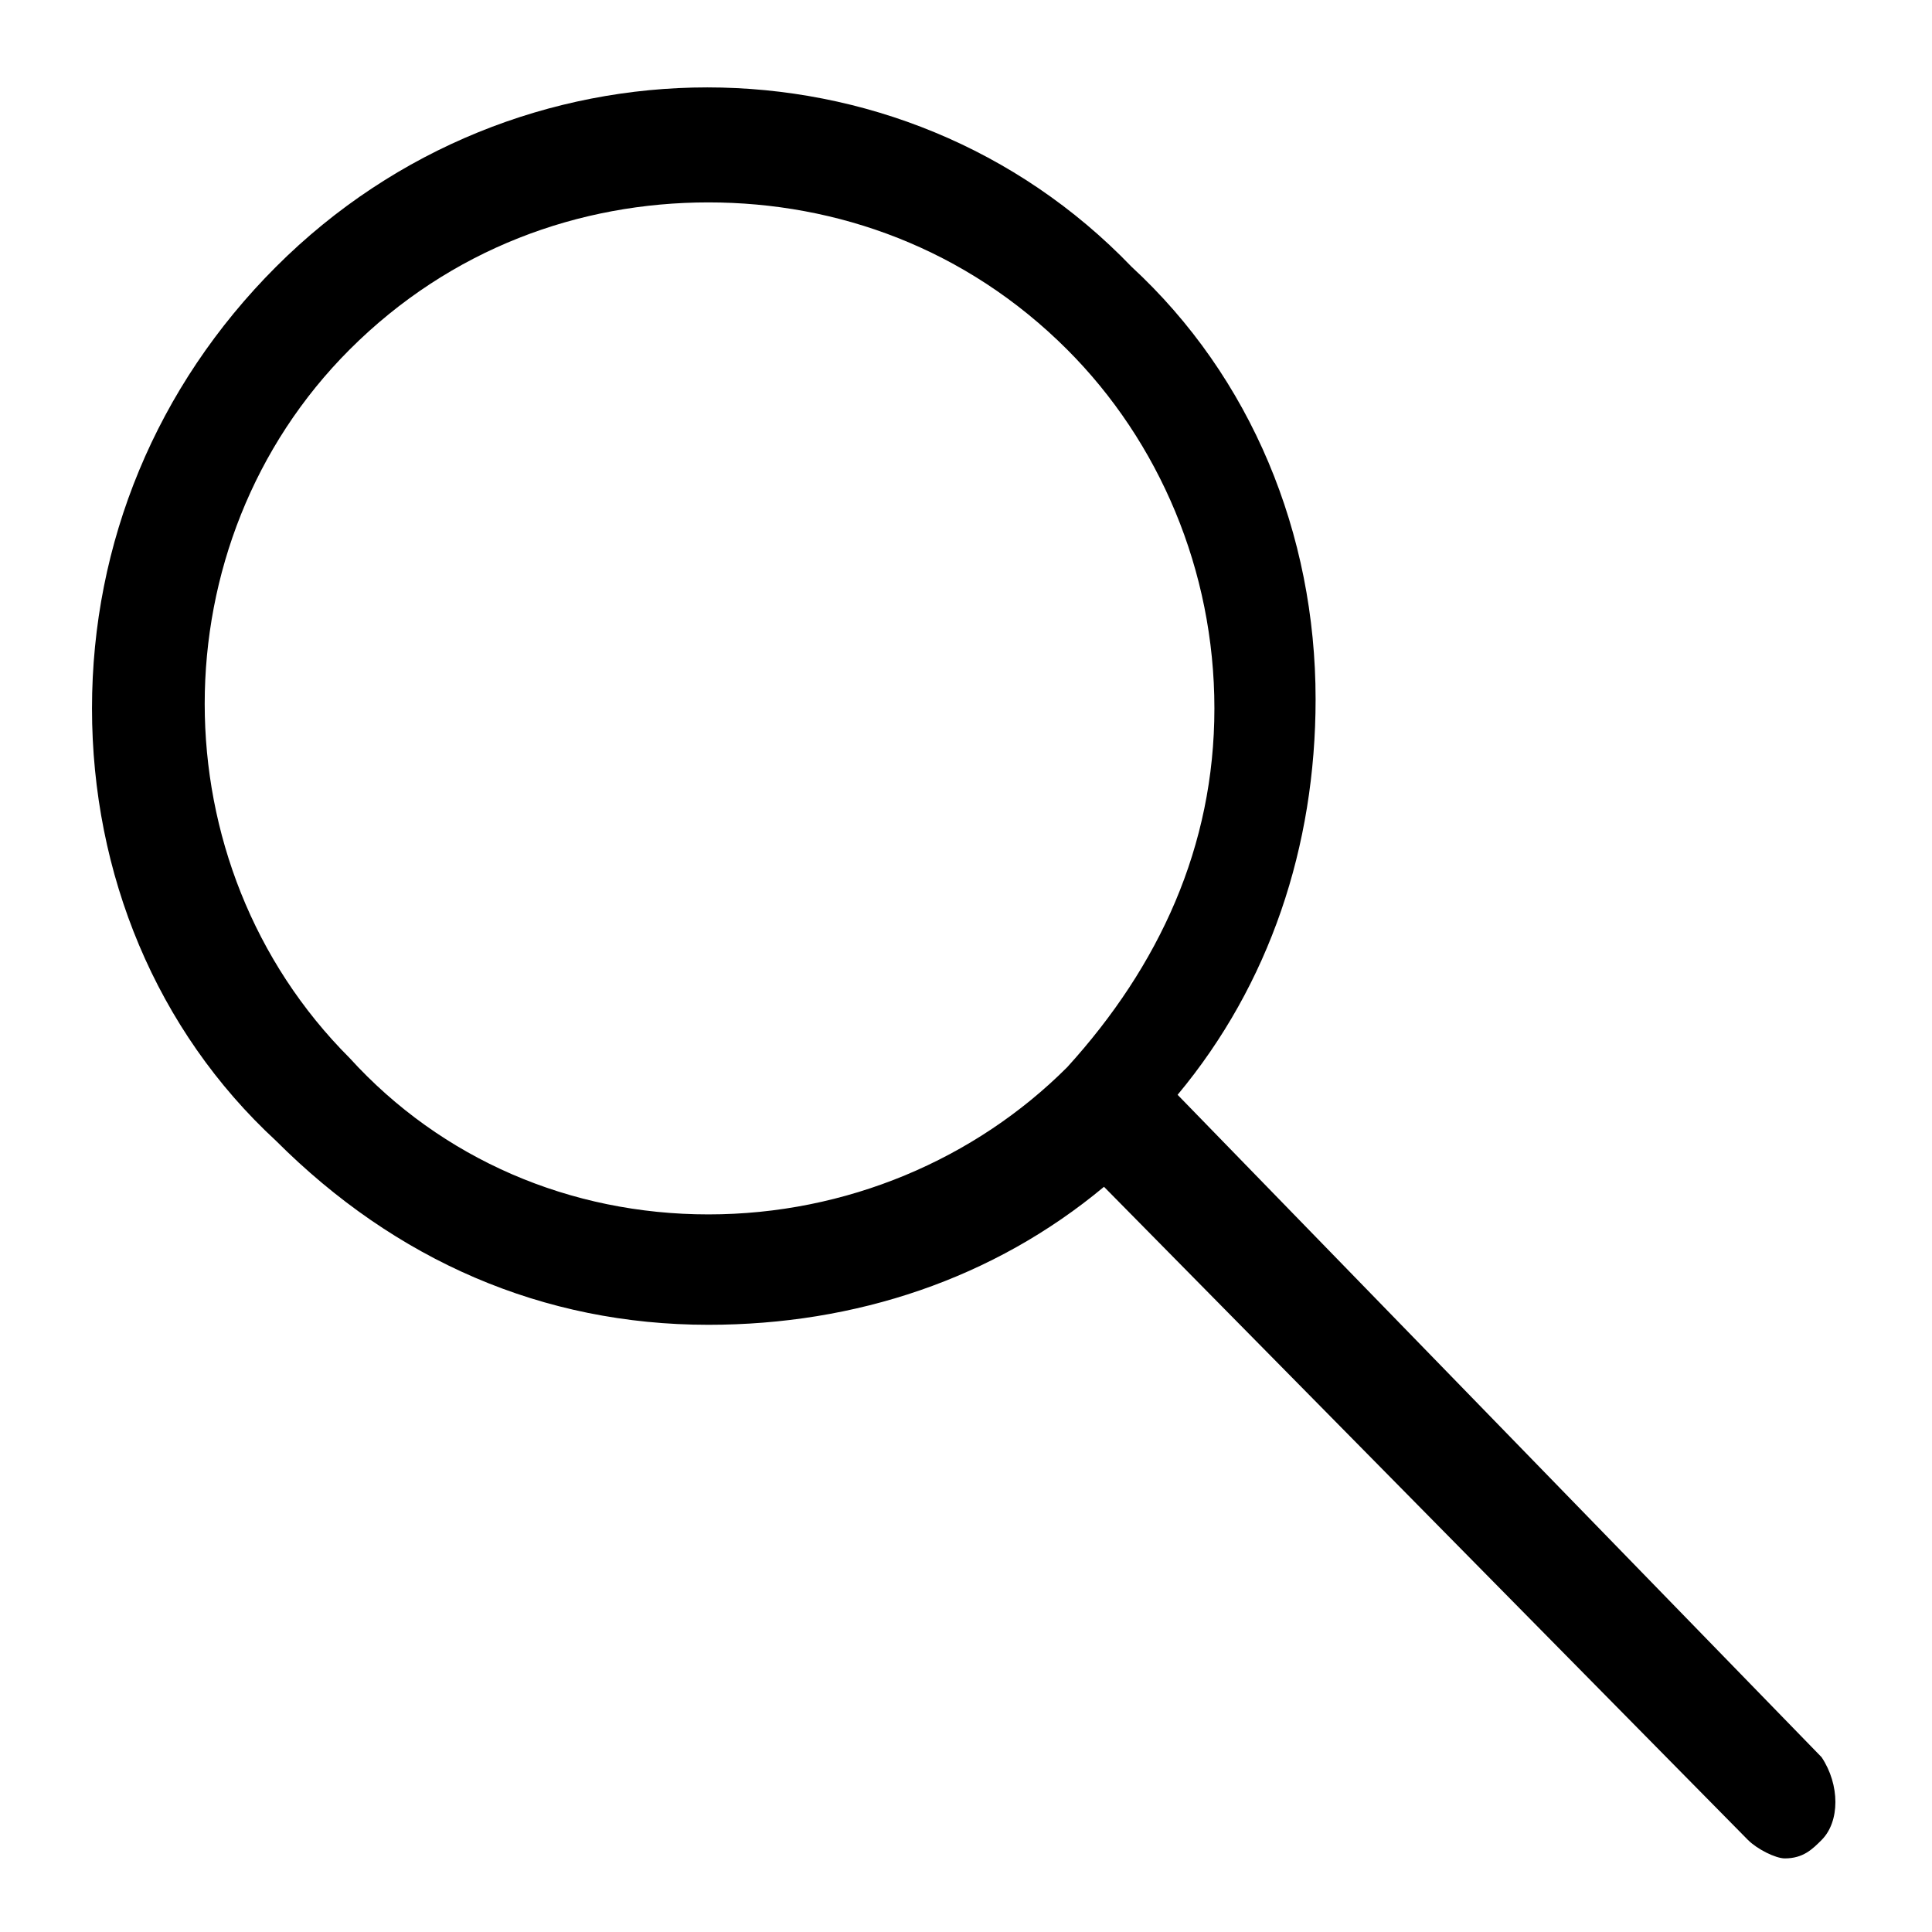 <?xml version="1.0" encoding="utf-8"?>
<!-- Generator: Adobe Illustrator 22.0.1, SVG Export Plug-In . SVG Version: 6.00 Build 0)  -->
<svg version="1.1" id="Layer_1" xmlns="http://www.w3.org/2000/svg" xmlns:xlink="http://www.w3.org/1999/xlink" x="0px" y="0px"
	 viewBox="0 0 21 21" style="enable-background:new 0 0 21 21;" xml:space="preserve">
<path d="M12.8,11.9c1-1.2,1.5-2.7,1.5-4.3c0-1.8-0.7-3.5-2-4.7C9.8,0.3,5.6,0.3,3,2.9C1.7,4.2,1,5.9,1,7.7c0,1.8,0.7,3.5,2,4.7
	c1.3,1.3,2.9,2,4.7,2c1.6,0,3.1-0.5,4.3-1.5l7,7.1c0.1,0.1,0.3,0.2,0.4,0.2c0.2,0,0.3-0.1,0.4-0.2c0.2-0.2,0.2-0.6,0-0.9L12.8,11.9z
	 M3.8,11.5c-2.1-2.1-2.1-5.6,0-7.7c1.1-1.1,2.5-1.6,3.9-1.6c1.4,0,2.8,0.5,3.9,1.6c1,1,1.6,2.4,1.6,3.9c0,1.5-0.6,2.8-1.6,3.9
	c-1,1-2.4,1.6-3.9,1.6S4.8,12.6,3.8,11.5z"/>
</svg>
